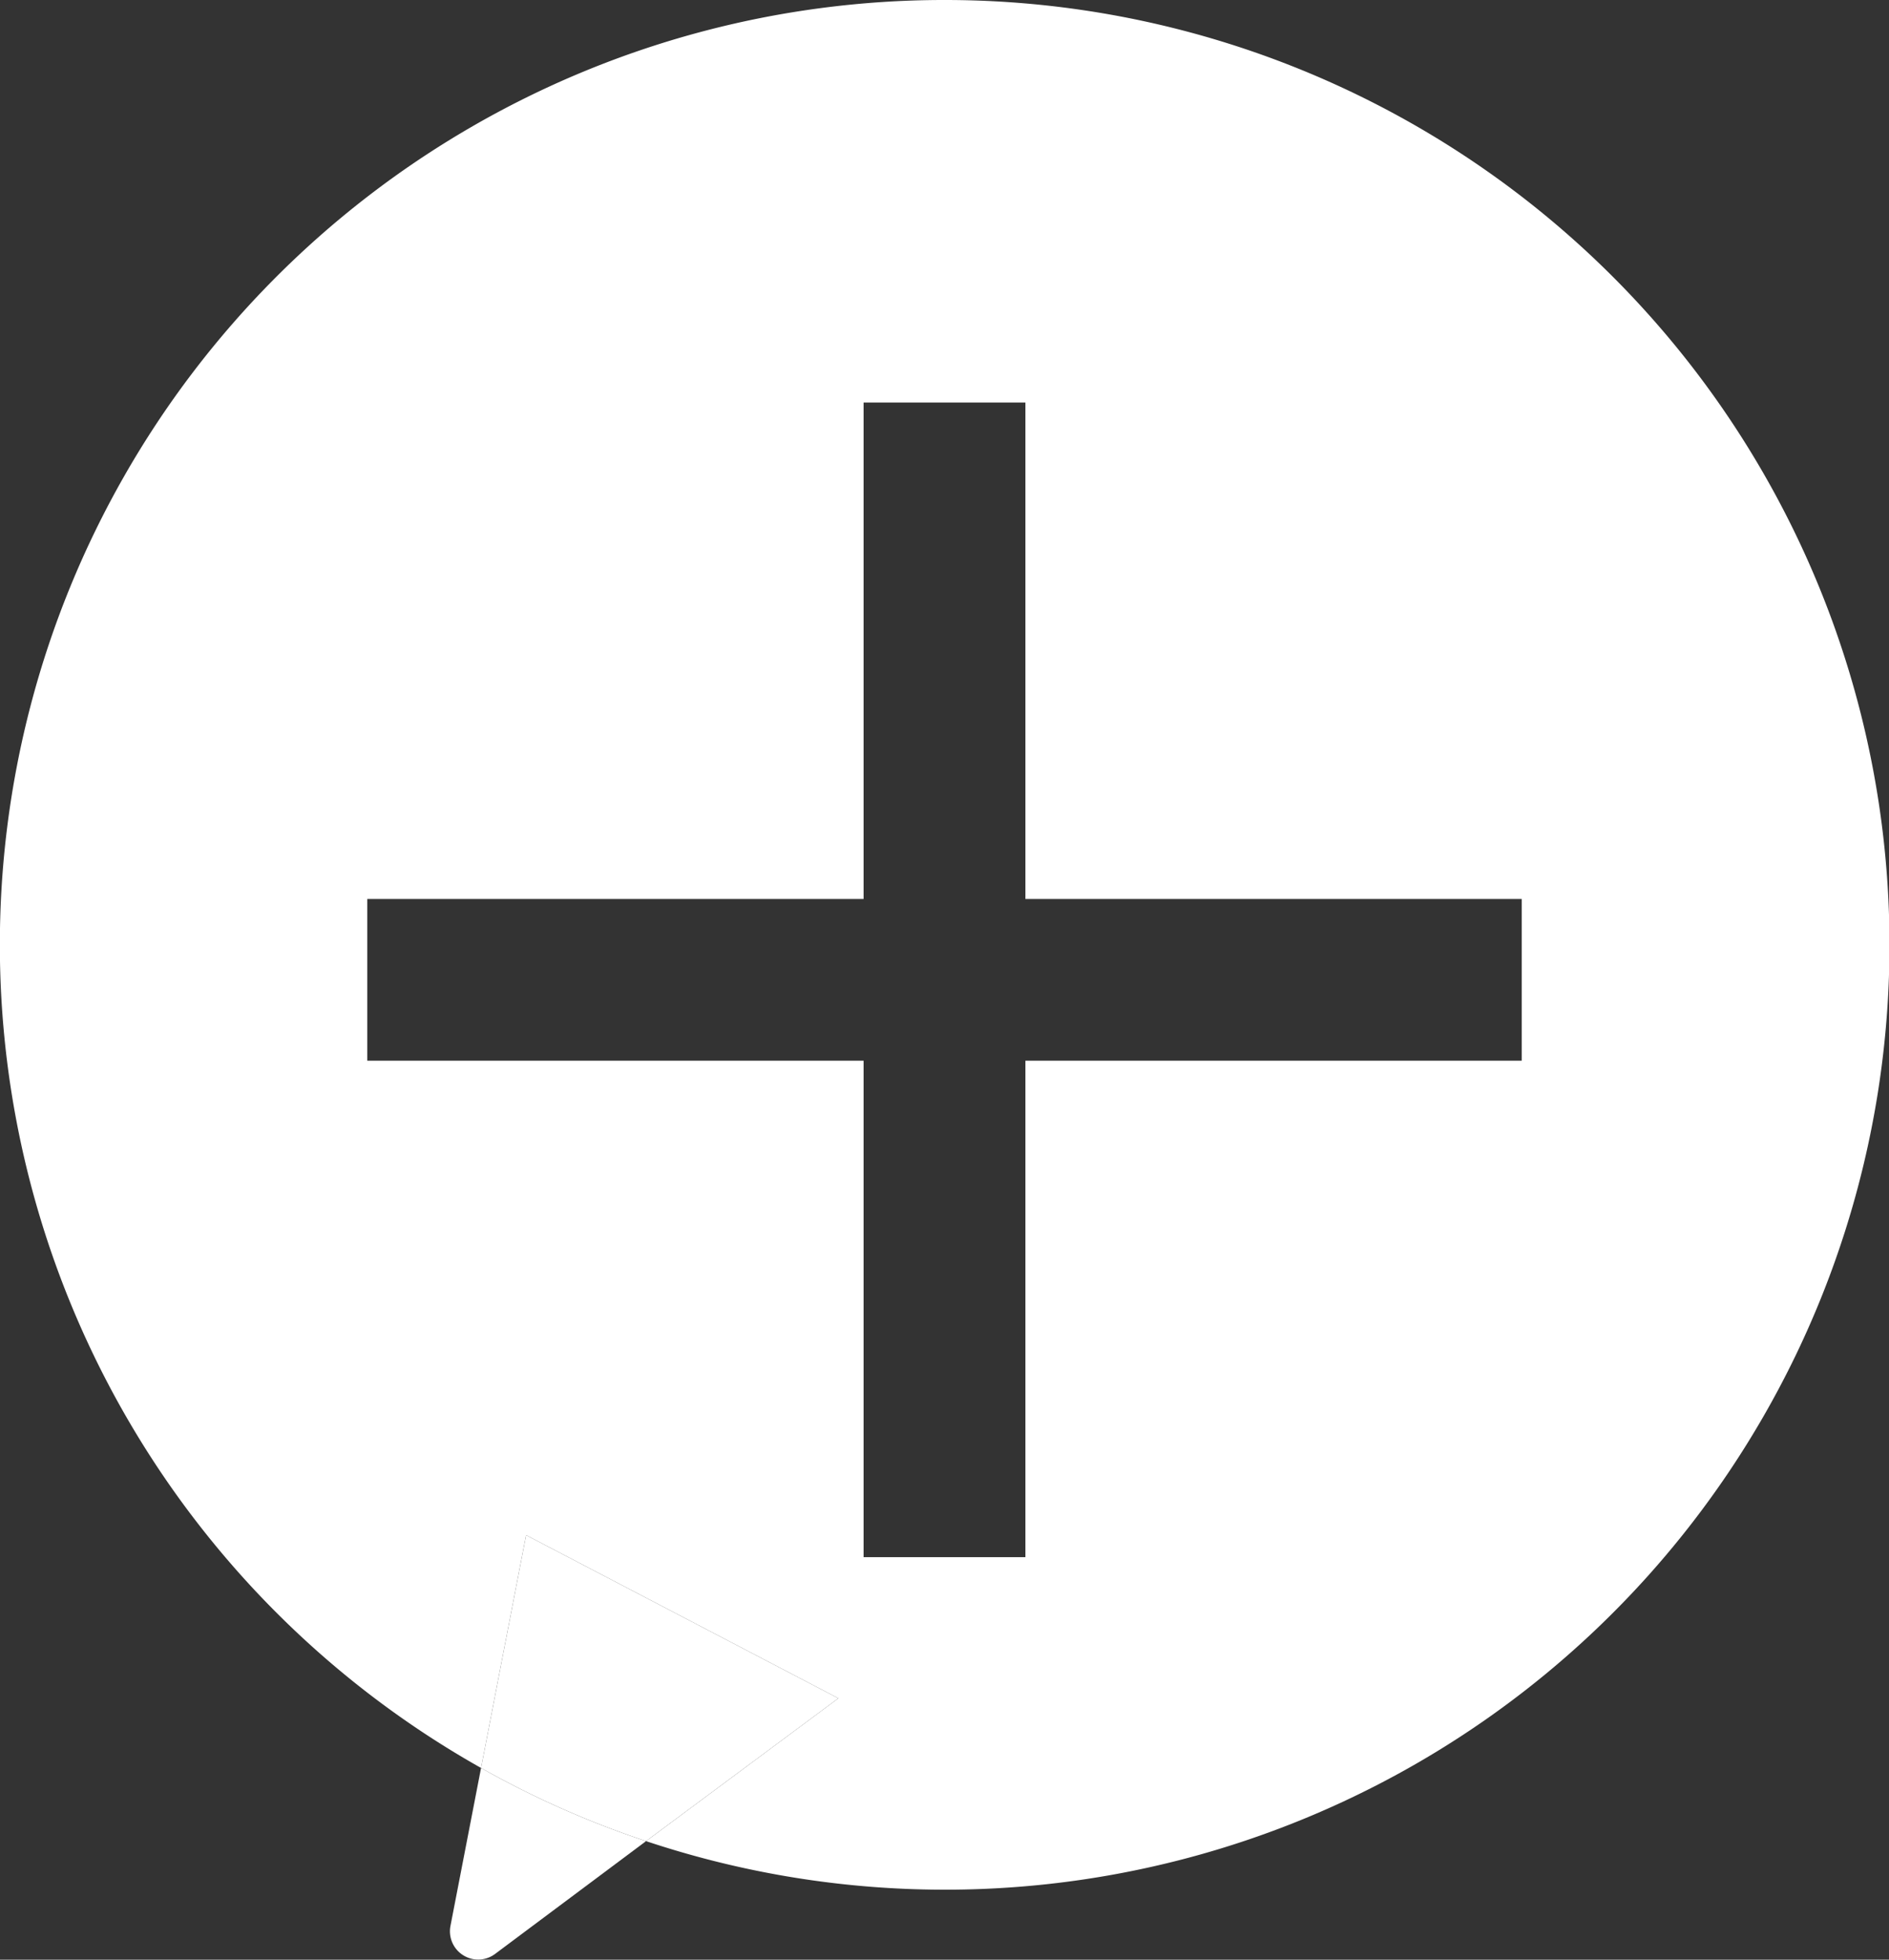 <svg xmlns="http://www.w3.org/2000/svg" viewBox="0 0 119.06 123.47"><rect x="0" y="0" width="119.06" height="123.47" fill="#333333" stroke="none"/><defs><style>.cls-1{fill:#fff;}</style></defs><title>newMessageIcon_2</title><g id="Layer_2" data-name="Layer 2"><g id="Layer_1-2" data-name="Layer 1"><path class="cls-1" d="M59.53,0A59.52,59.52,0,0,0,30.32,111.39l2.84-14.67L52.84,107l-12.12,9A59.53,59.53,0,1,0,59.53,0ZM95.91,66.83H64.63V98.11H54.43V66.83H23.15V56.64H54.43V25.36h10.2V56.64H95.91Z"/><path class="cls-1" d="M28.39,121.35a1.78,1.78,0,0,0,2.81,1.76L40.72,116a58.74,58.74,0,0,1-10.4-4.61Z"/><path class="cls-1" d="M33.16,96.72l-2.84,14.67A58.74,58.74,0,0,0,40.72,116l12.12-9Z"/></g></g></svg>